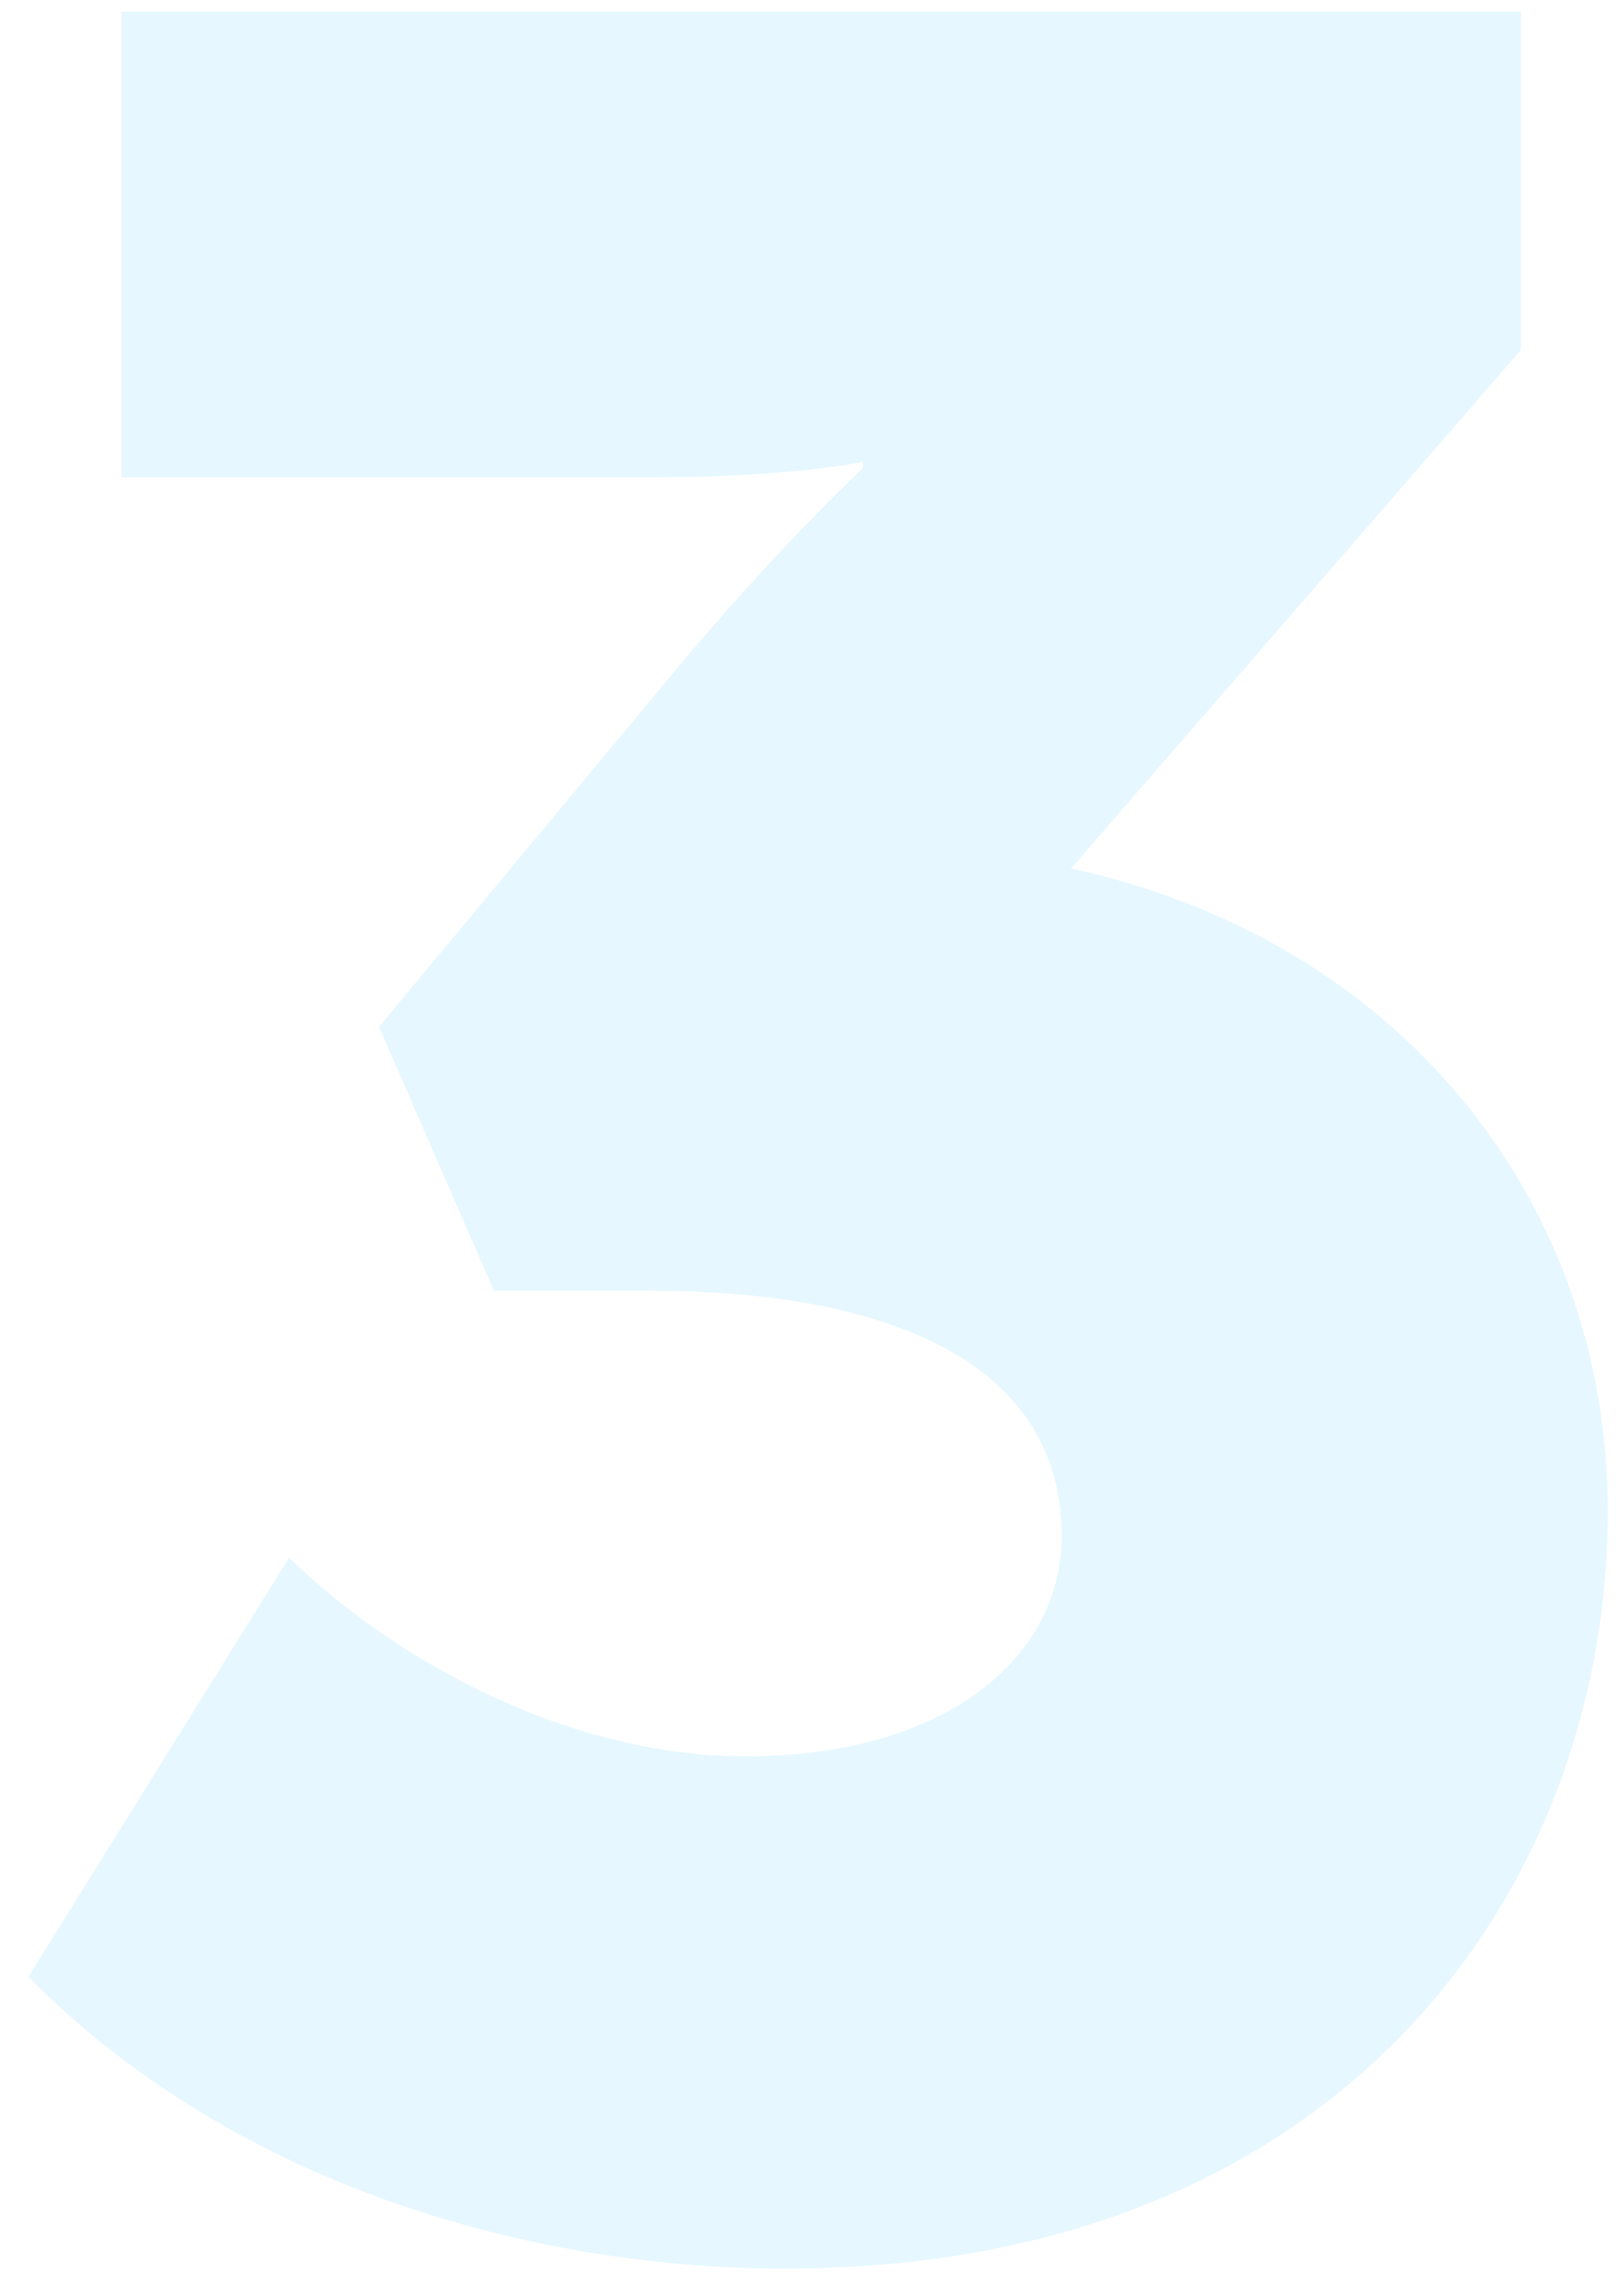 <svg width="50" height="71" viewBox="0 0 50 71" fill="none" xmlns="http://www.w3.org/2000/svg">
<path opacity="0.1" d="M0.88 61.128C7.024 67.368 16.048 70.152 24.304 70.152C41.488 70.152 49.744 58.44 49.744 46.728C49.744 37.128 43.312 29.064 33.136 26.856L47.056 10.824V0.36H3.76V14.76H20.176C24.496 14.76 26.704 14.28 26.704 14.28V14.472C26.704 14.472 24.016 16.968 20.752 20.904L11.728 31.752L15.28 39.912H20.08C27.472 39.912 32.848 42.12 32.848 47.496C32.848 51.24 29.296 54.312 23.056 54.312C17.776 54.312 12.4 51.528 8.944 48.168L0.88 61.128Z" fill="#00AEFF"/>
</svg>
